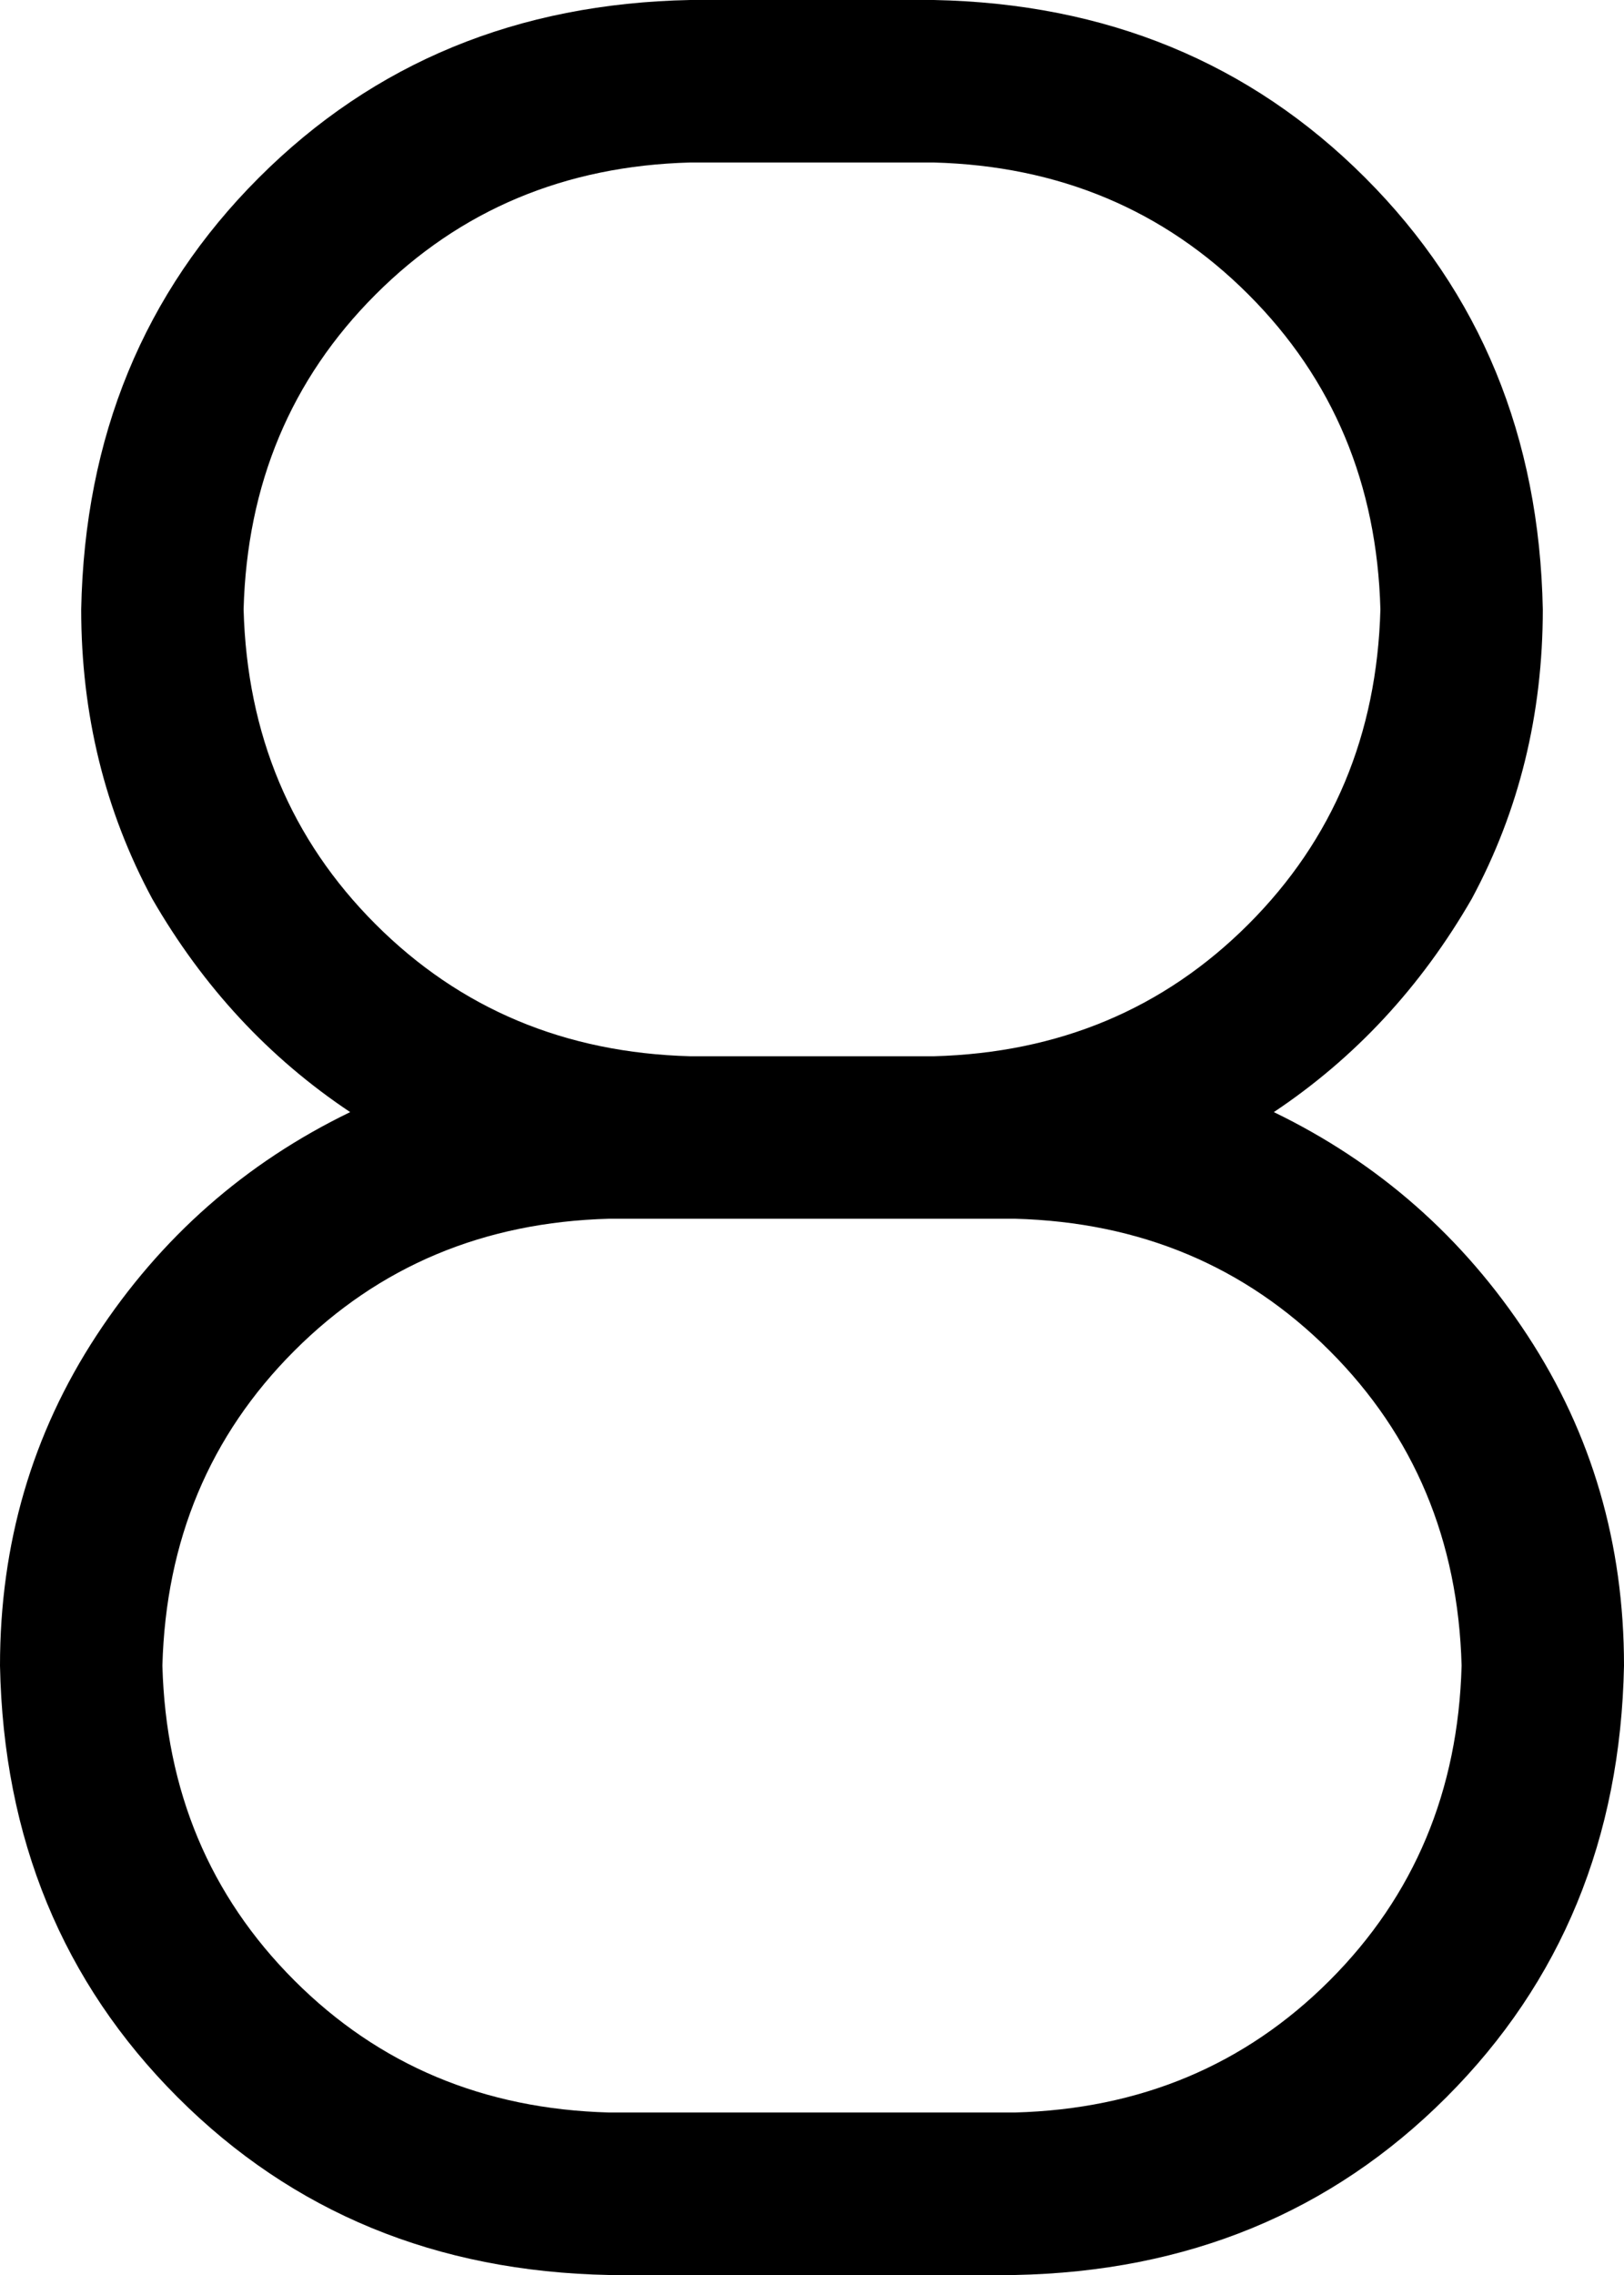 <svg viewBox="0 0 320 448">
  <path
    d="M 304 120 Q 303 69 269 35 L 269 35 Q 235 1 184 0 L 136 0 Q 85 1 51 35 Q 17 69 16 120 Q 16 151 30 177 Q 45 203 69 219 Q 38 234 19 263 Q 0 292 0 328 Q 1 379 35 413 Q 69 447 120 448 L 200 448 Q 251 447 285 413 Q 319 379 320 328 Q 320 292 301 263 Q 282 234 251 219 Q 275 203 290 177 Q 304 151 304 120 L 304 120 Z M 184 240 L 200 240 Q 237 241 262 266 Q 287 291 288 328 Q 287 365 262 390 Q 237 415 200 416 L 120 416 Q 83 415 58 390 Q 33 365 32 328 Q 33 291 58 266 Q 83 241 120 240 L 136 240 Q 136 240 136 240 Q 136 240 136 240 L 184 240 Q 184 240 184 240 Q 184 240 184 240 L 184 240 Z M 184 208 Q 184 208 184 208 L 184 208 Q 184 208 184 208 L 136 208 Q 136 208 136 208 Q 136 208 136 208 Q 99 207 74 182 Q 49 157 48 120 Q 49 83 74 58 Q 99 33 136 32 L 184 32 Q 221 33 246 58 Q 271 83 272 120 Q 271 157 246 182 Q 221 207 184 208 L 184 208 Z"
  />
</svg>